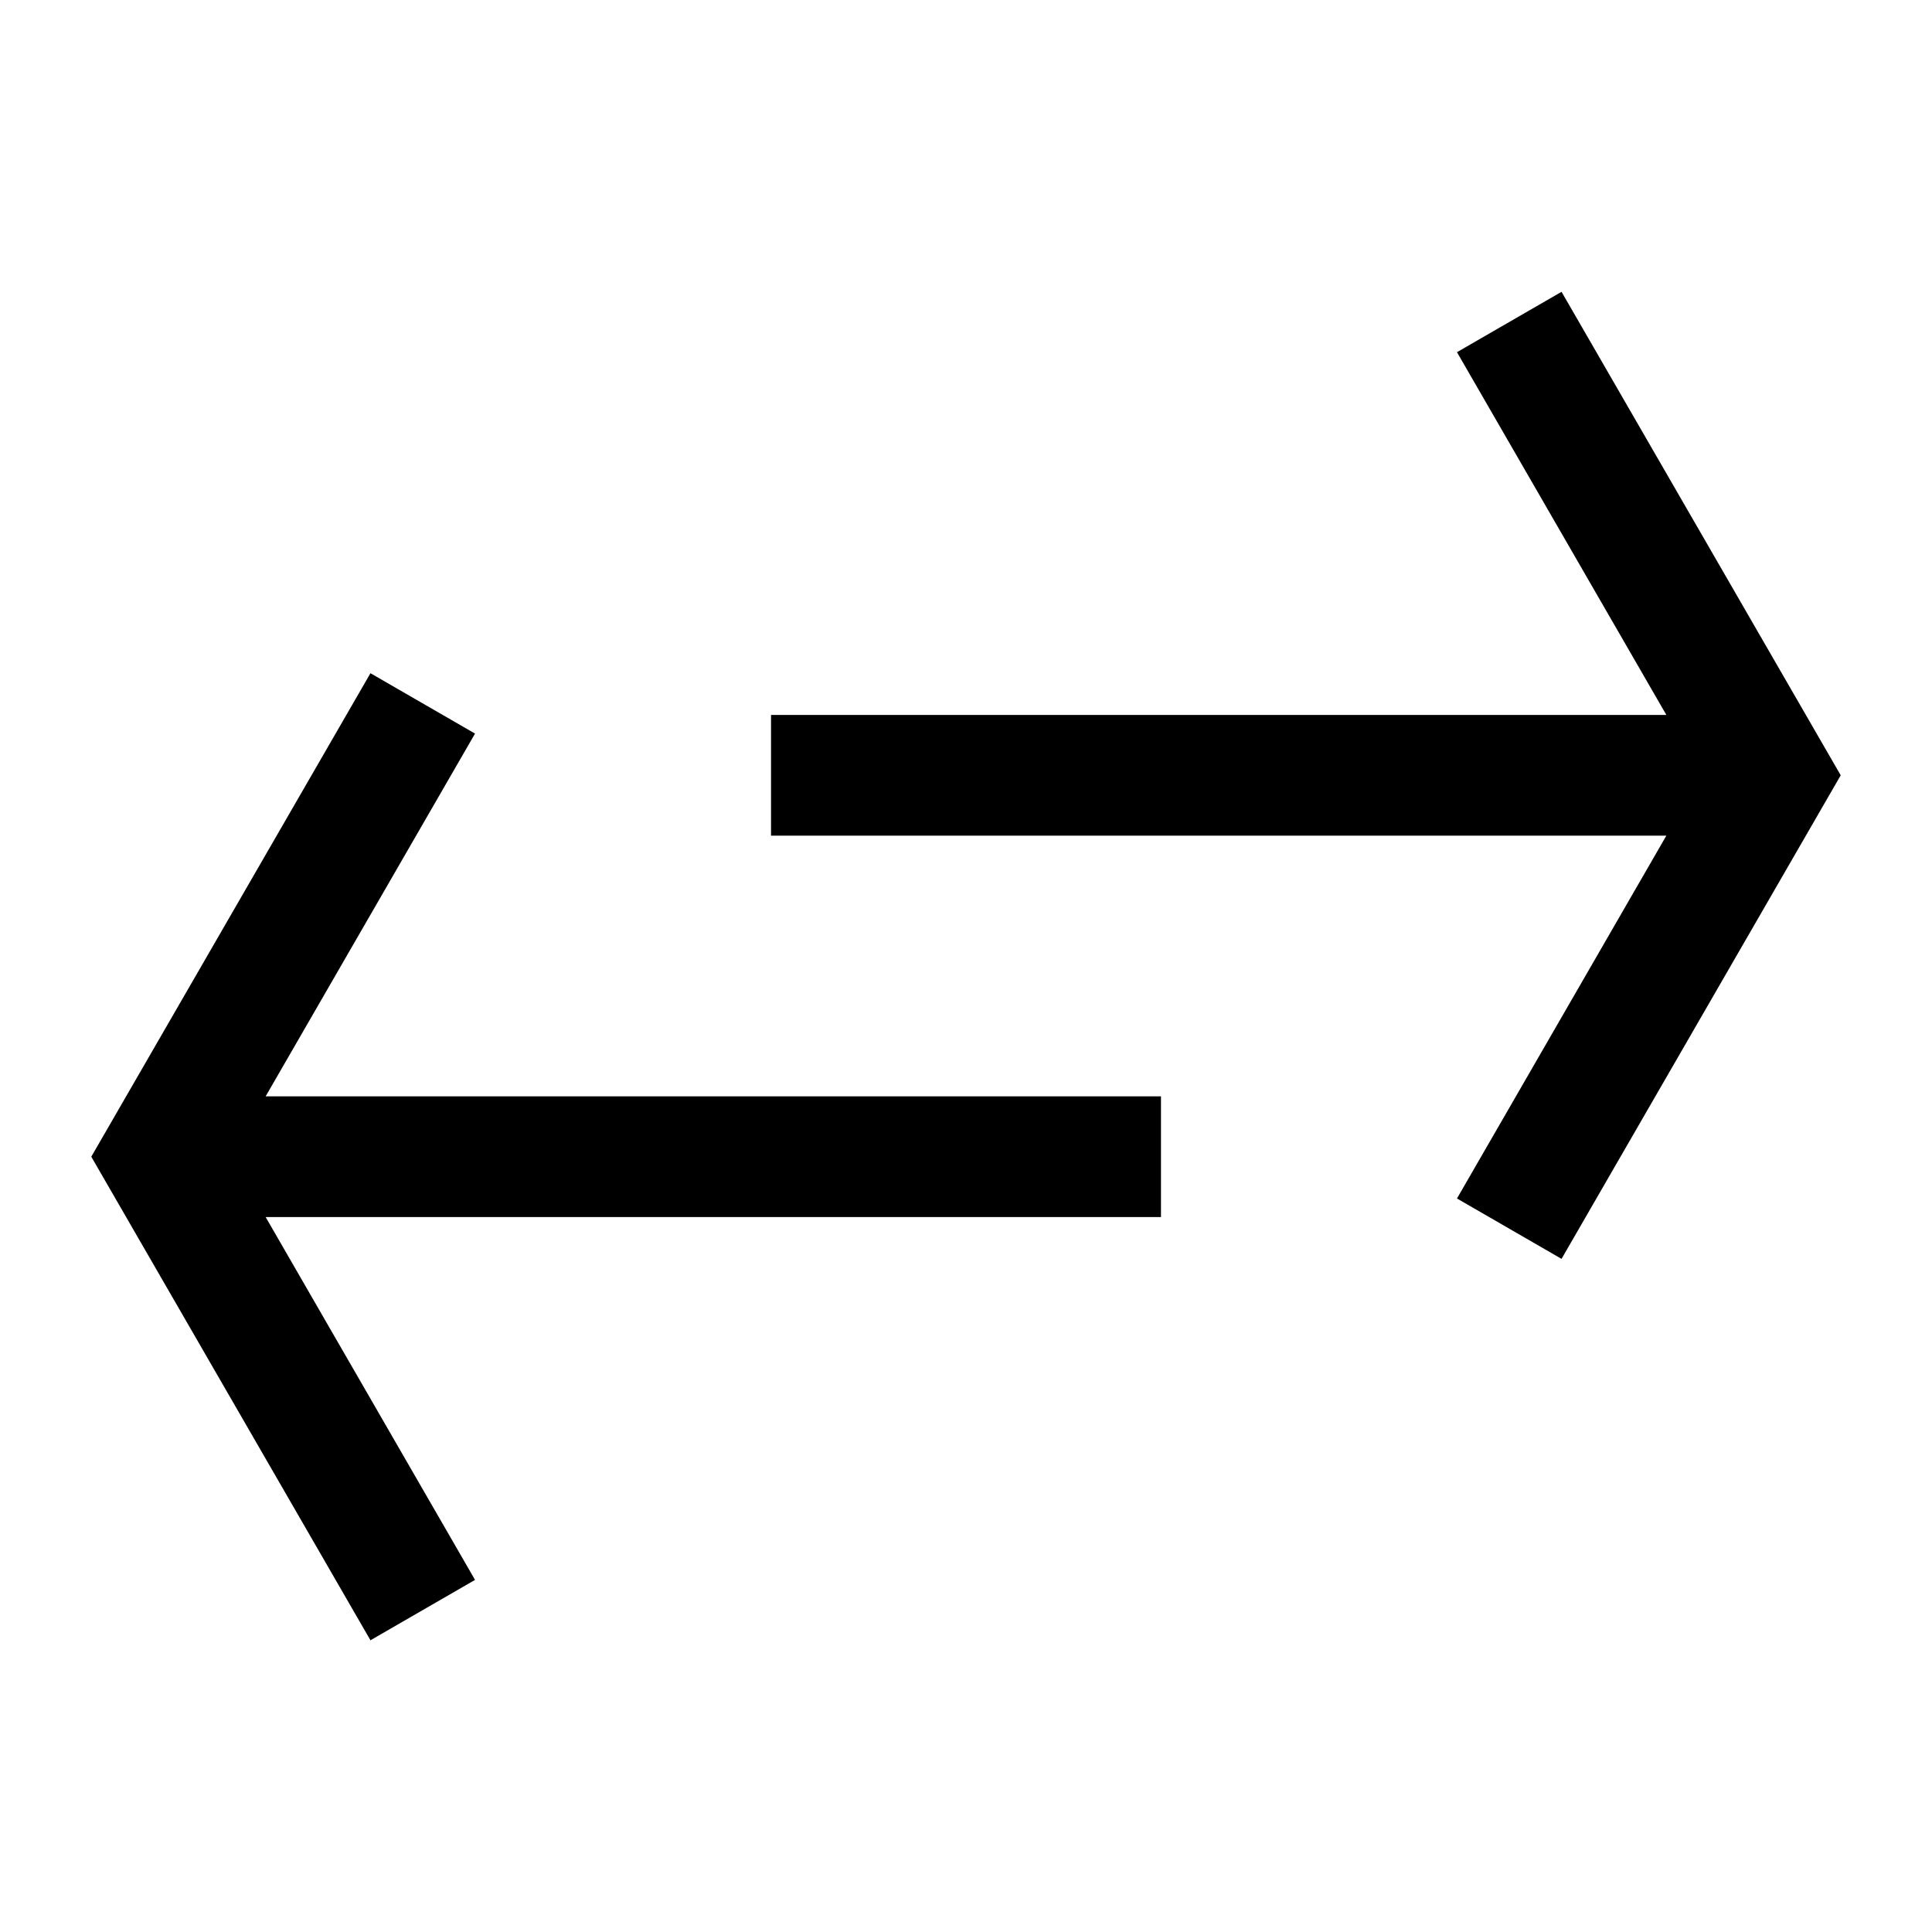 <?xml version="1.0" encoding="UTF-8"?><svg id="a" xmlns="http://www.w3.org/2000/svg" viewBox="0 0 24 24"><path d="M22.866,9.631l-3.468,6.007-1.299-.75,2.601-4.507h-11.122v-1.5h11.122l-2.601-4.506,1.299-.75,3.468,6.006ZM5.901,9.113l-1.299-.75-3.468,6.006,3.468,6.007,1.299-.75-2.601-4.507h11.122v-1.5H3.3l2.601-4.506Z"/></svg>